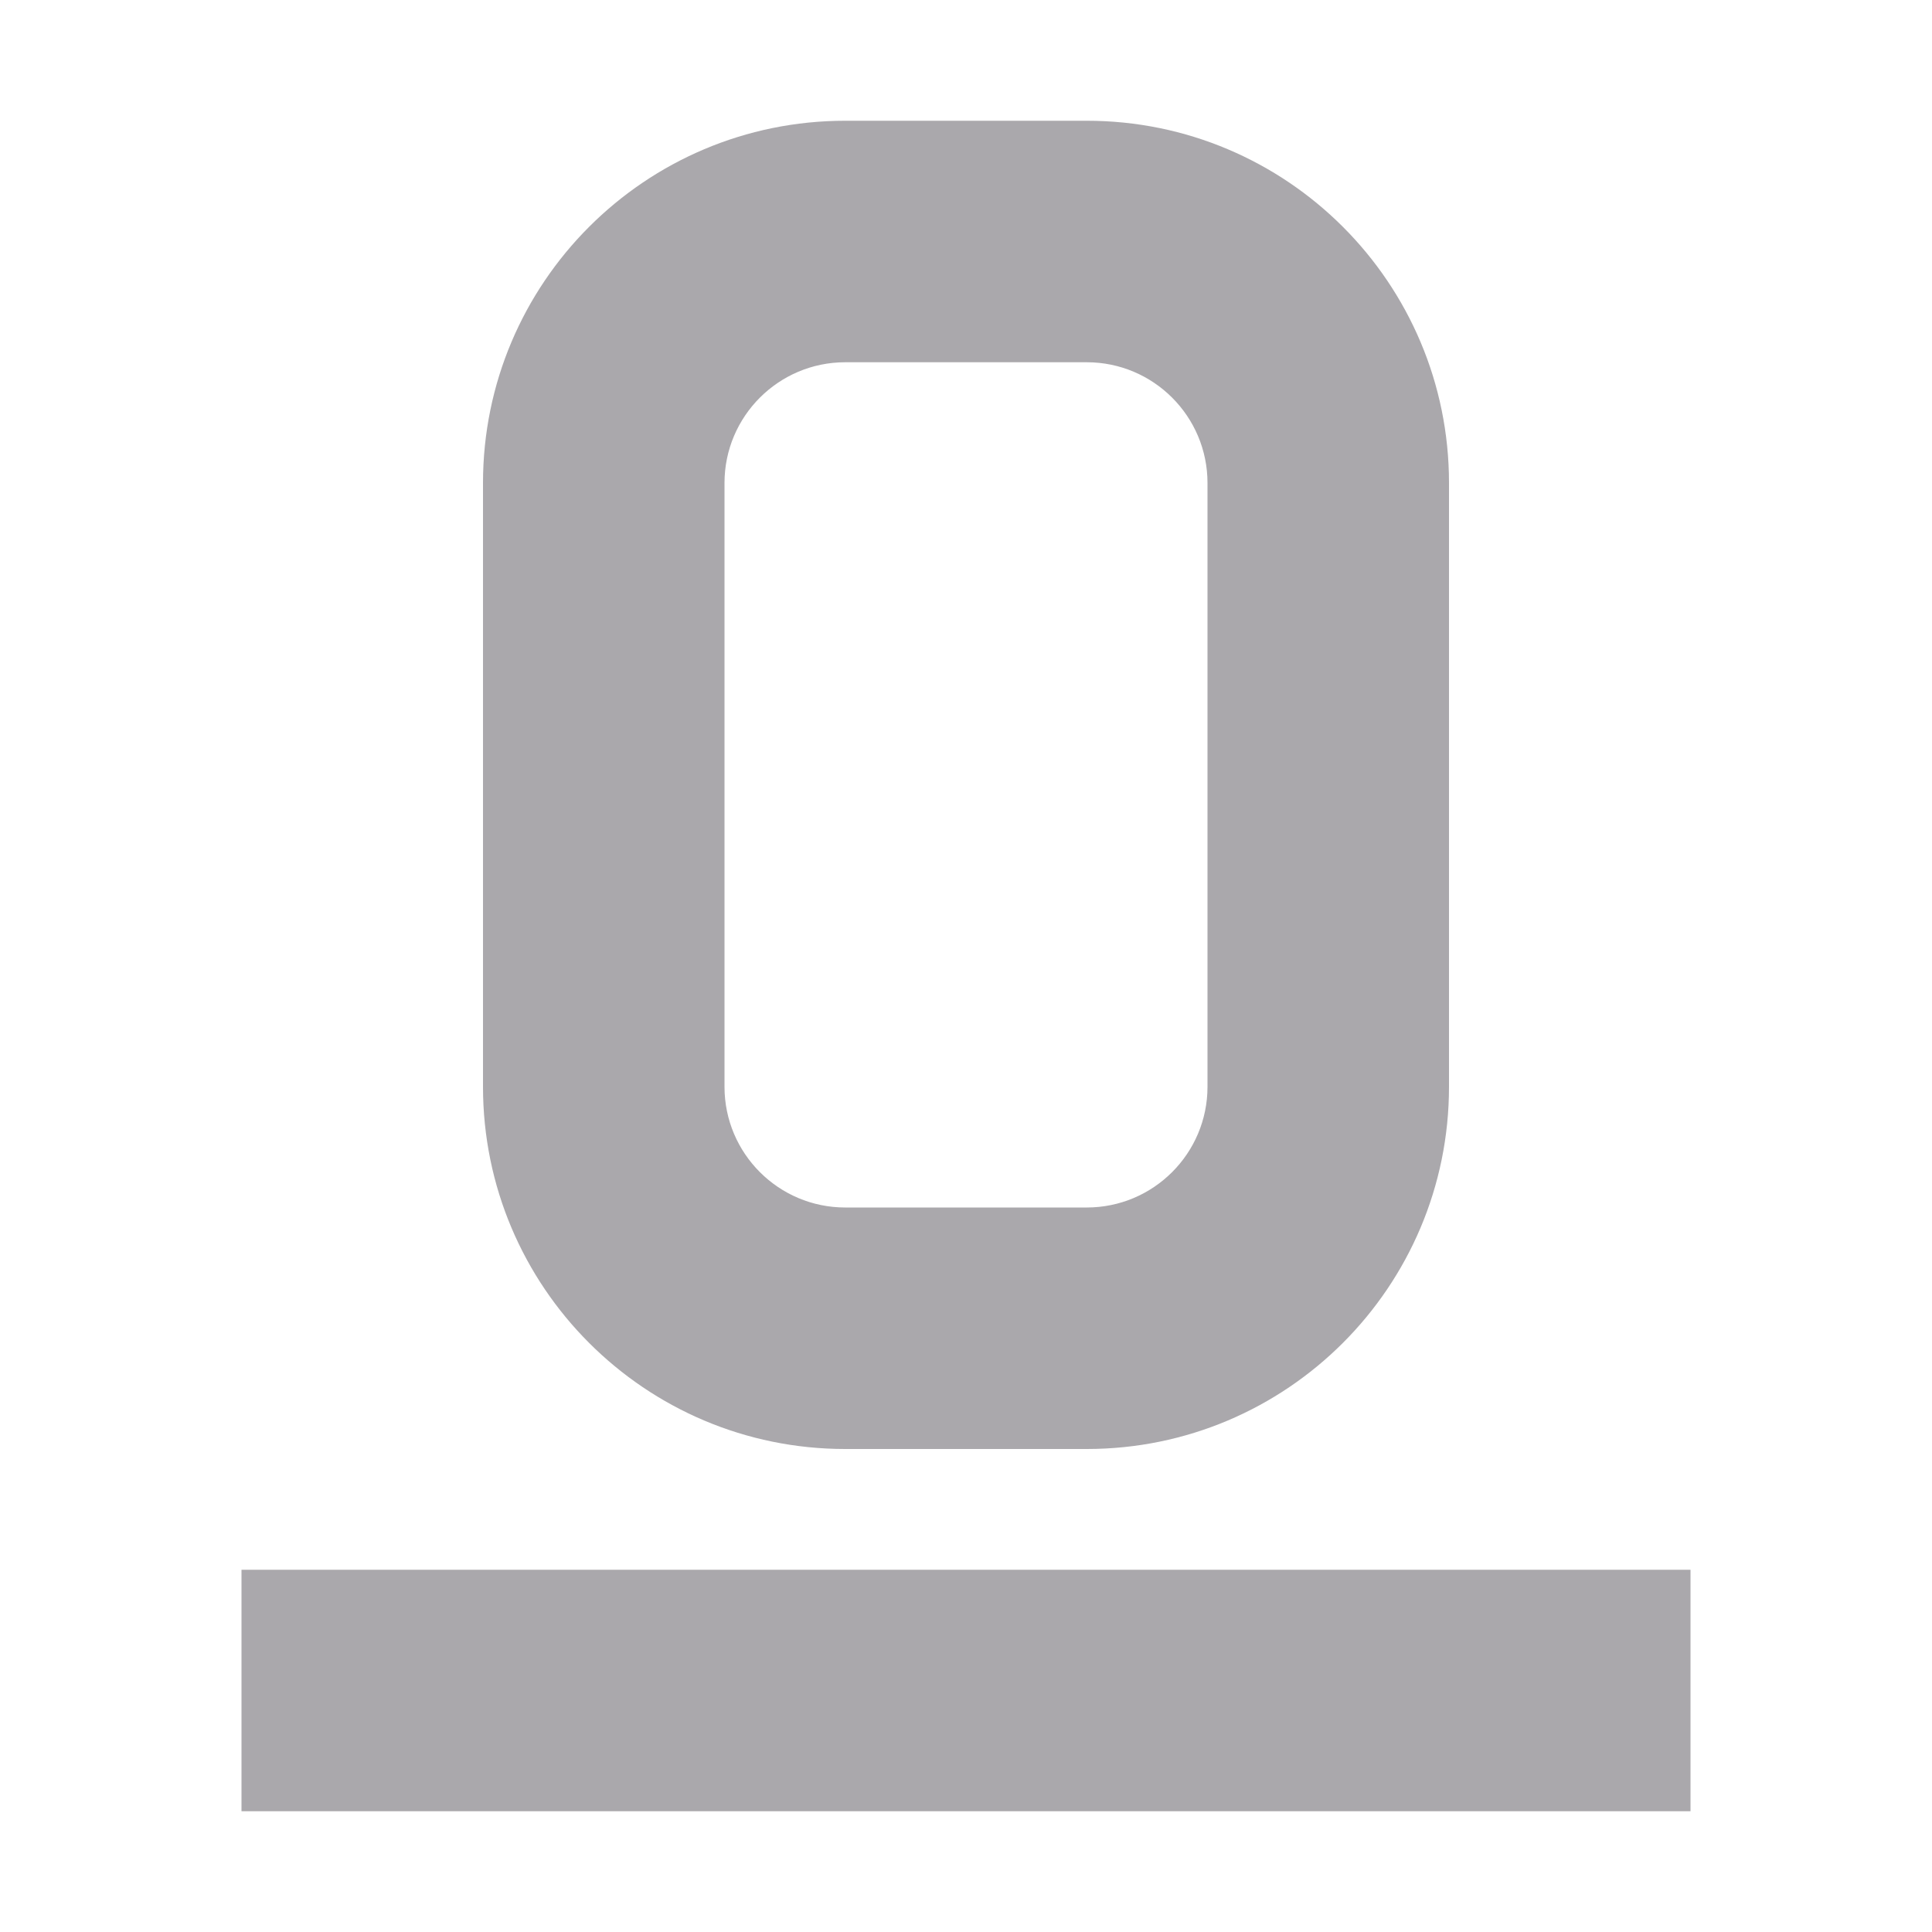 <svg viewBox="0 0 16 16" xmlns="http://www.w3.org/2000/svg"><path d="m2 15v-2h12v2zm5-3c-1.657 0-3-1.343-3-3v-5c0-1.657 1.343-3 3-3h2c1.657 0 3 1.343 3 3v5c0 1.657-1.343 3-3 3zm0-2h2c.552 0 1-.448 1-1v-5c0-.552-.448-1-1-1h-2c-.552 0-1 .448-1 1v5c0 .552.448 1 1 1z" fill="#aaa8ac"/></svg>